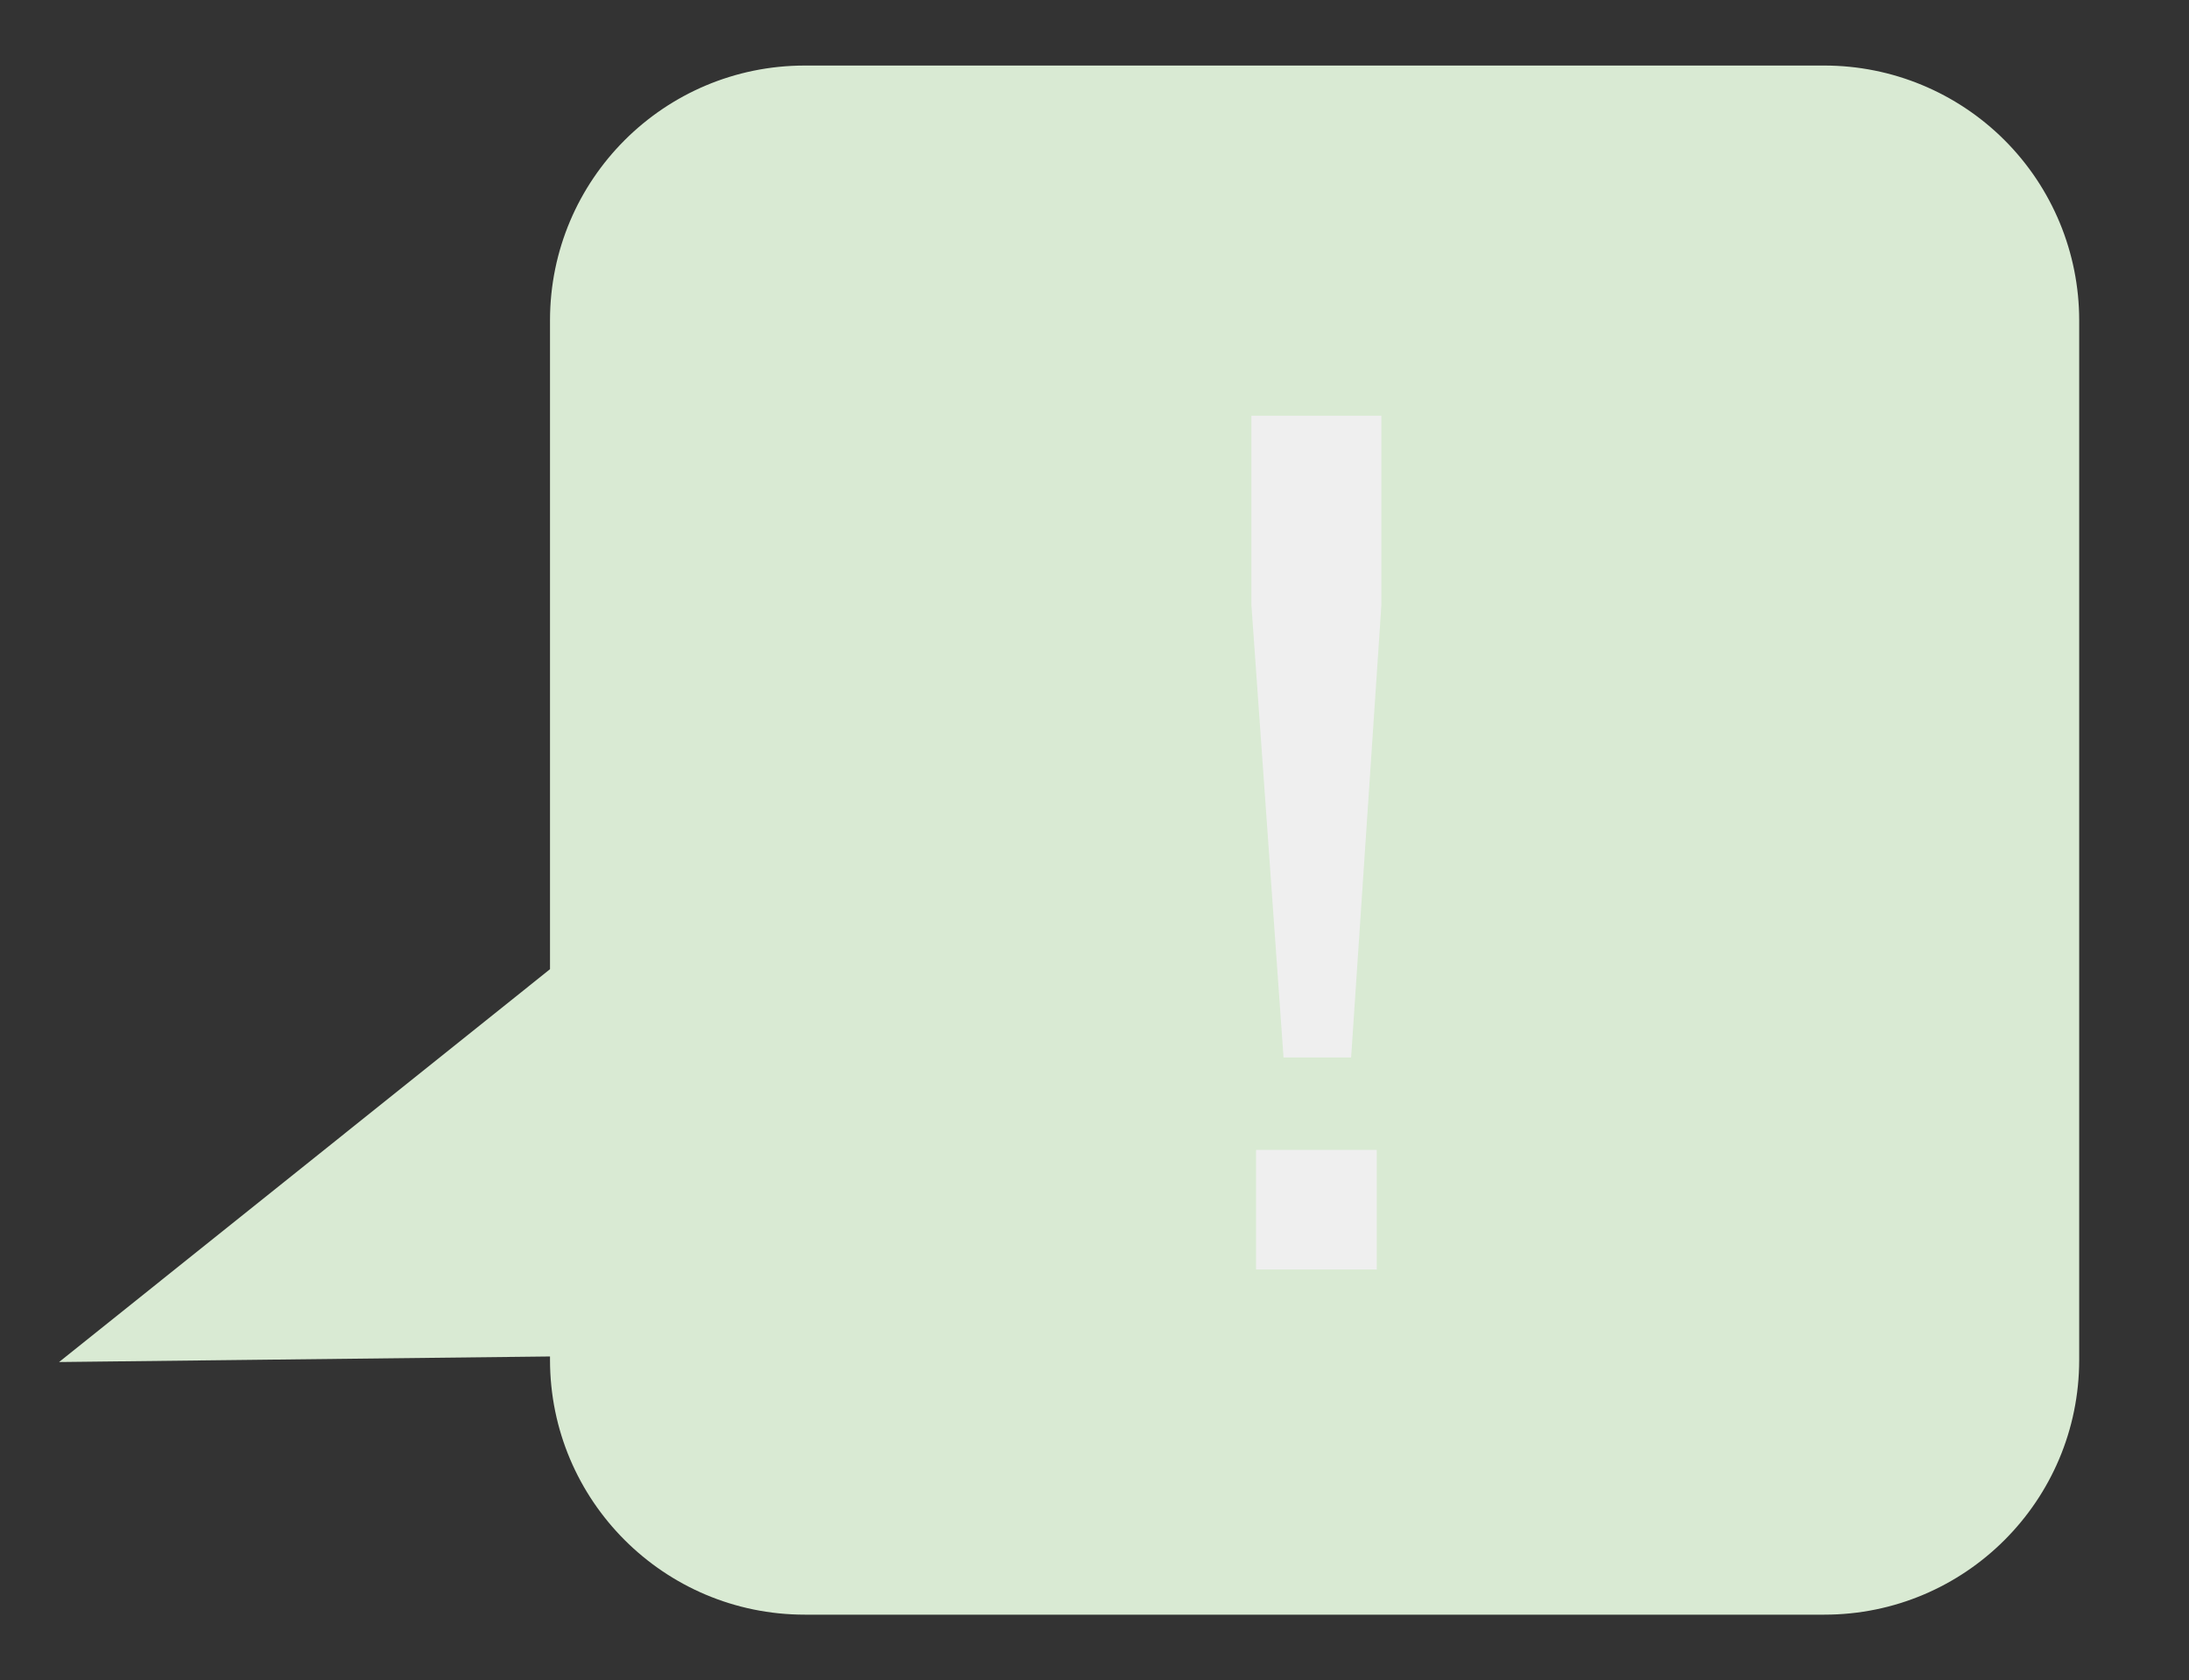 <svg version="1.1" viewBox="0.0 0.0 146.801 112.711" fill="none" stroke="none" stroke-linecap="square" stroke-miterlimit="10" xmlns:xlink="http://www.w3.org/1999/xlink" xmlns="http://www.w3.org/2000/svg"><rect x="0.0" y="0.0" width="146.801" height="112.711" fill="#333333" stroke="none"/><clipPath id="p.0"><path d="m0 0l146.801 0l0 112.711l-146.801 0l0 -112.711z" clip-rule="nonzero"/></clipPath><g clip-path="url(#p.0)"><path fill="#000000" fill-opacity="0.0" d="m0 0l146.801 0l0 112.711l-146.801 0z" fill-rule="evenodd"/><path fill="#d9ead3" d="m36.885 21.488l0 0c0 -9.44 7.652 -17.092 17.092 -17.092l0 0l0 0l25.638 0l42.73 0l0 0c4.533 0 8.88 1.801 12.086 5.006c3.205 3.205 5.006 7.553 5.006 12.086l0 43.52l0 0l0 25.976l0 0.226c0 9.44 -7.652 17.092 -17.092 17.092l-42.73 0l-25.638 0l0 0l0 0c-9.44 0 -17.092 -7.652 -17.092 -17.092l0 -0.226l-32.923 0.373l32.923 -26.349z" fill-rule="evenodd"/><path fill="#efefef" d="m86.078 70.93l-2.156 -30.359l0 -12.688l8.719 0l0 12.688l-2.031 30.359l-4.531 0zm-1.844 14.219l0 -8.016l8.094 0l0 8.016l-8.094 0z" fill-rule="nonzero"/></g></svg>